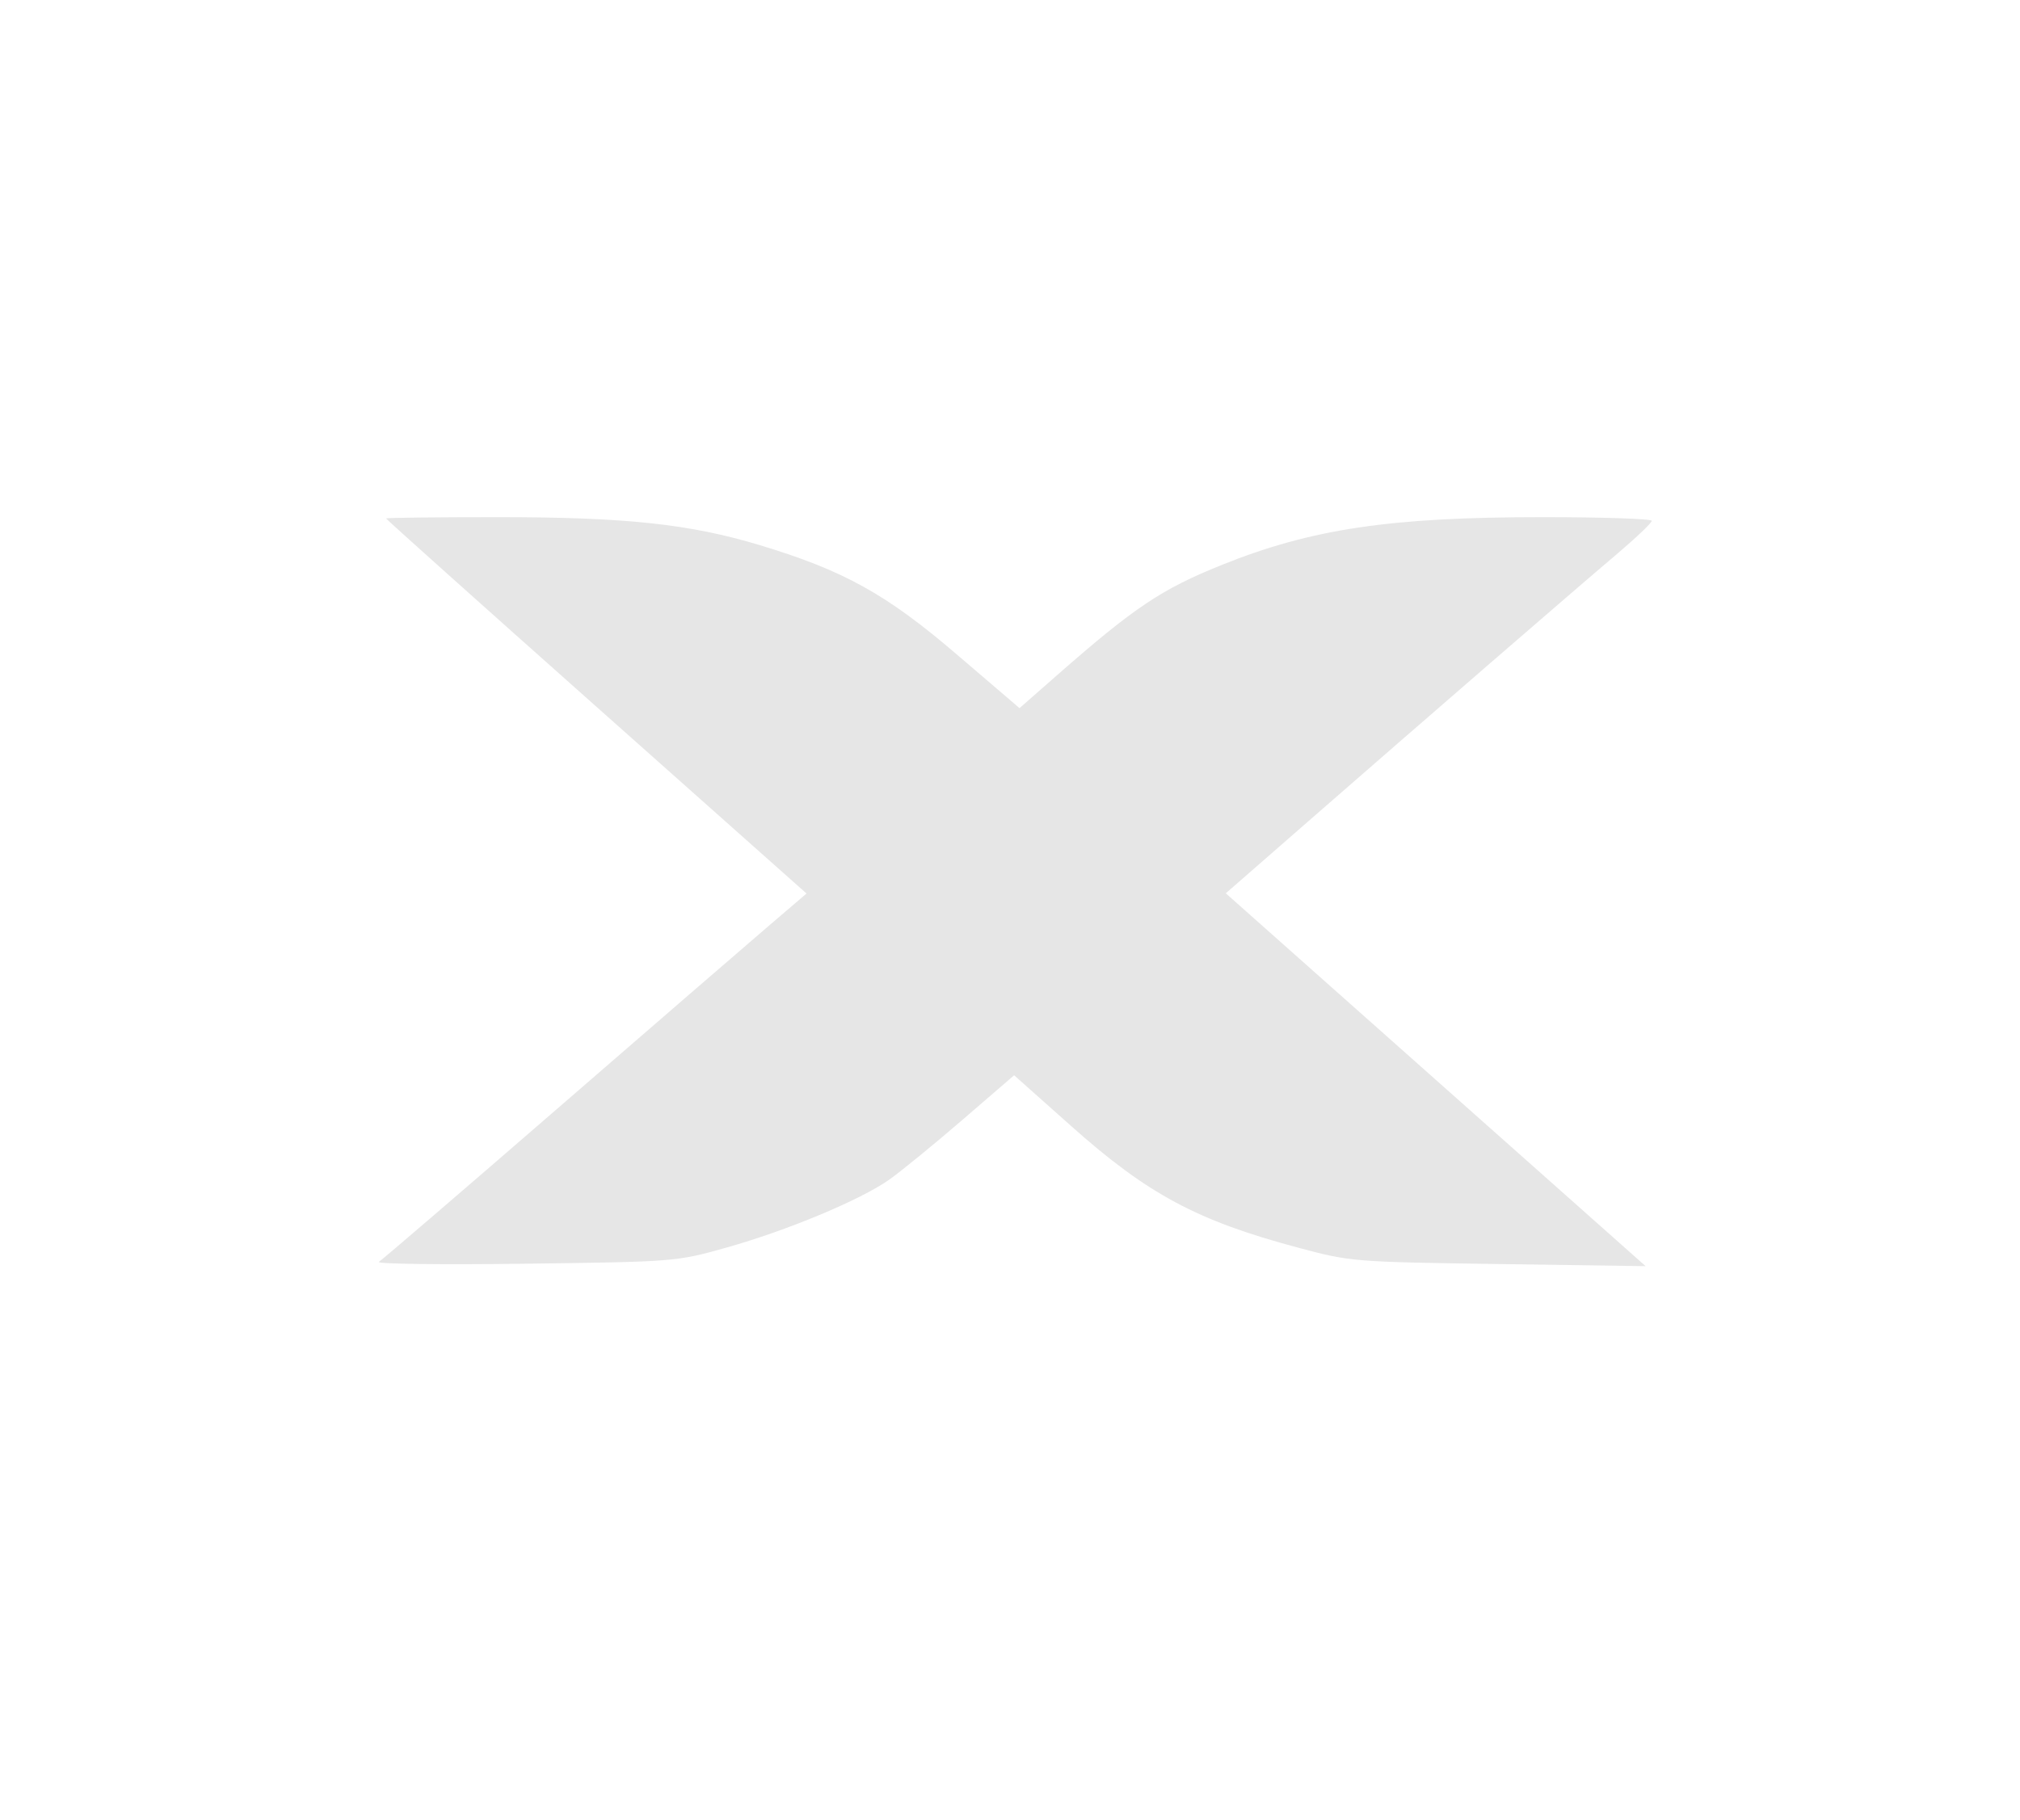<svg width="192" height="173" viewBox="0 0 192 173" fill="none" xmlns="http://www.w3.org/2000/svg">
<g filter="url(#filter0_d_1_4196)">
<rect x="12" y="10" width="168" height="148.79" rx="8" fill="white"/>
</g>
<path fill-rule="evenodd" clip-rule="evenodd" d="M36.698 49.291C36.698 49.361 45.689 57.412 56.679 67.183L76.661 84.949L72.981 88.097C70.957 89.829 61.94 97.627 52.945 105.426C43.949 113.226 36.329 119.77 36.012 119.968C35.694 120.167 41.917 120.246 49.84 120.144C64.166 119.959 64.272 119.951 69.048 118.61C74.804 116.993 81.751 114.097 84.493 112.171C85.59 111.401 88.716 108.849 91.44 106.5L96.393 102.229L101.802 107.045C109.099 113.543 113.755 116.04 123.386 118.619C128.366 119.952 128.649 119.975 142.428 120.174L156.415 120.376L136.463 102.652L116.511 84.928L124.245 78.175C135.478 68.368 149.653 56.089 153.588 52.758C155.465 51.169 157 49.711 157 49.517C157 49.324 152.336 49.166 146.634 49.166C132.116 49.166 124.646 50.28 116.1 53.721C110.401 56.017 107.829 57.738 100.541 64.132L96.905 67.323L90.901 62.183C84.245 56.483 80.182 54.231 72.224 51.83C65.549 49.815 59.476 49.166 47.316 49.166C41.476 49.166 36.698 49.222 36.698 49.291Z" fill="black" fill-opacity="0.1"/>
<defs>
<filter id="filter0_d_1_4196" x="0" y="0" width="192" height="172.79" filterUnits="userSpaceOnUse" color-interpolation-filters="sRGB">
<feFlood flood-opacity="0" result="BackgroundImageFix"/>
<feColorMatrix in="SourceAlpha" type="matrix" values="0 0 0 0 0 0 0 0 0 0 0 0 0 0 0 0 0 0 127 0" result="hardAlpha"/>
<feOffset dy="2"/>
<feGaussianBlur stdDeviation="6"/>
<feComposite in2="hardAlpha" operator="out"/>
<feColorMatrix type="matrix" values="0 0 0 0 0 0 0 0 0 0 0 0 0 0 0 0 0 0 0.1 0"/>
<feBlend mode="normal" in2="BackgroundImageFix" result="effect1_dropShadow_1_4196"/>
<feBlend mode="normal" in="SourceGraphic" in2="effect1_dropShadow_1_4196" result="shape"/>
</filter>
</defs>
</svg>
